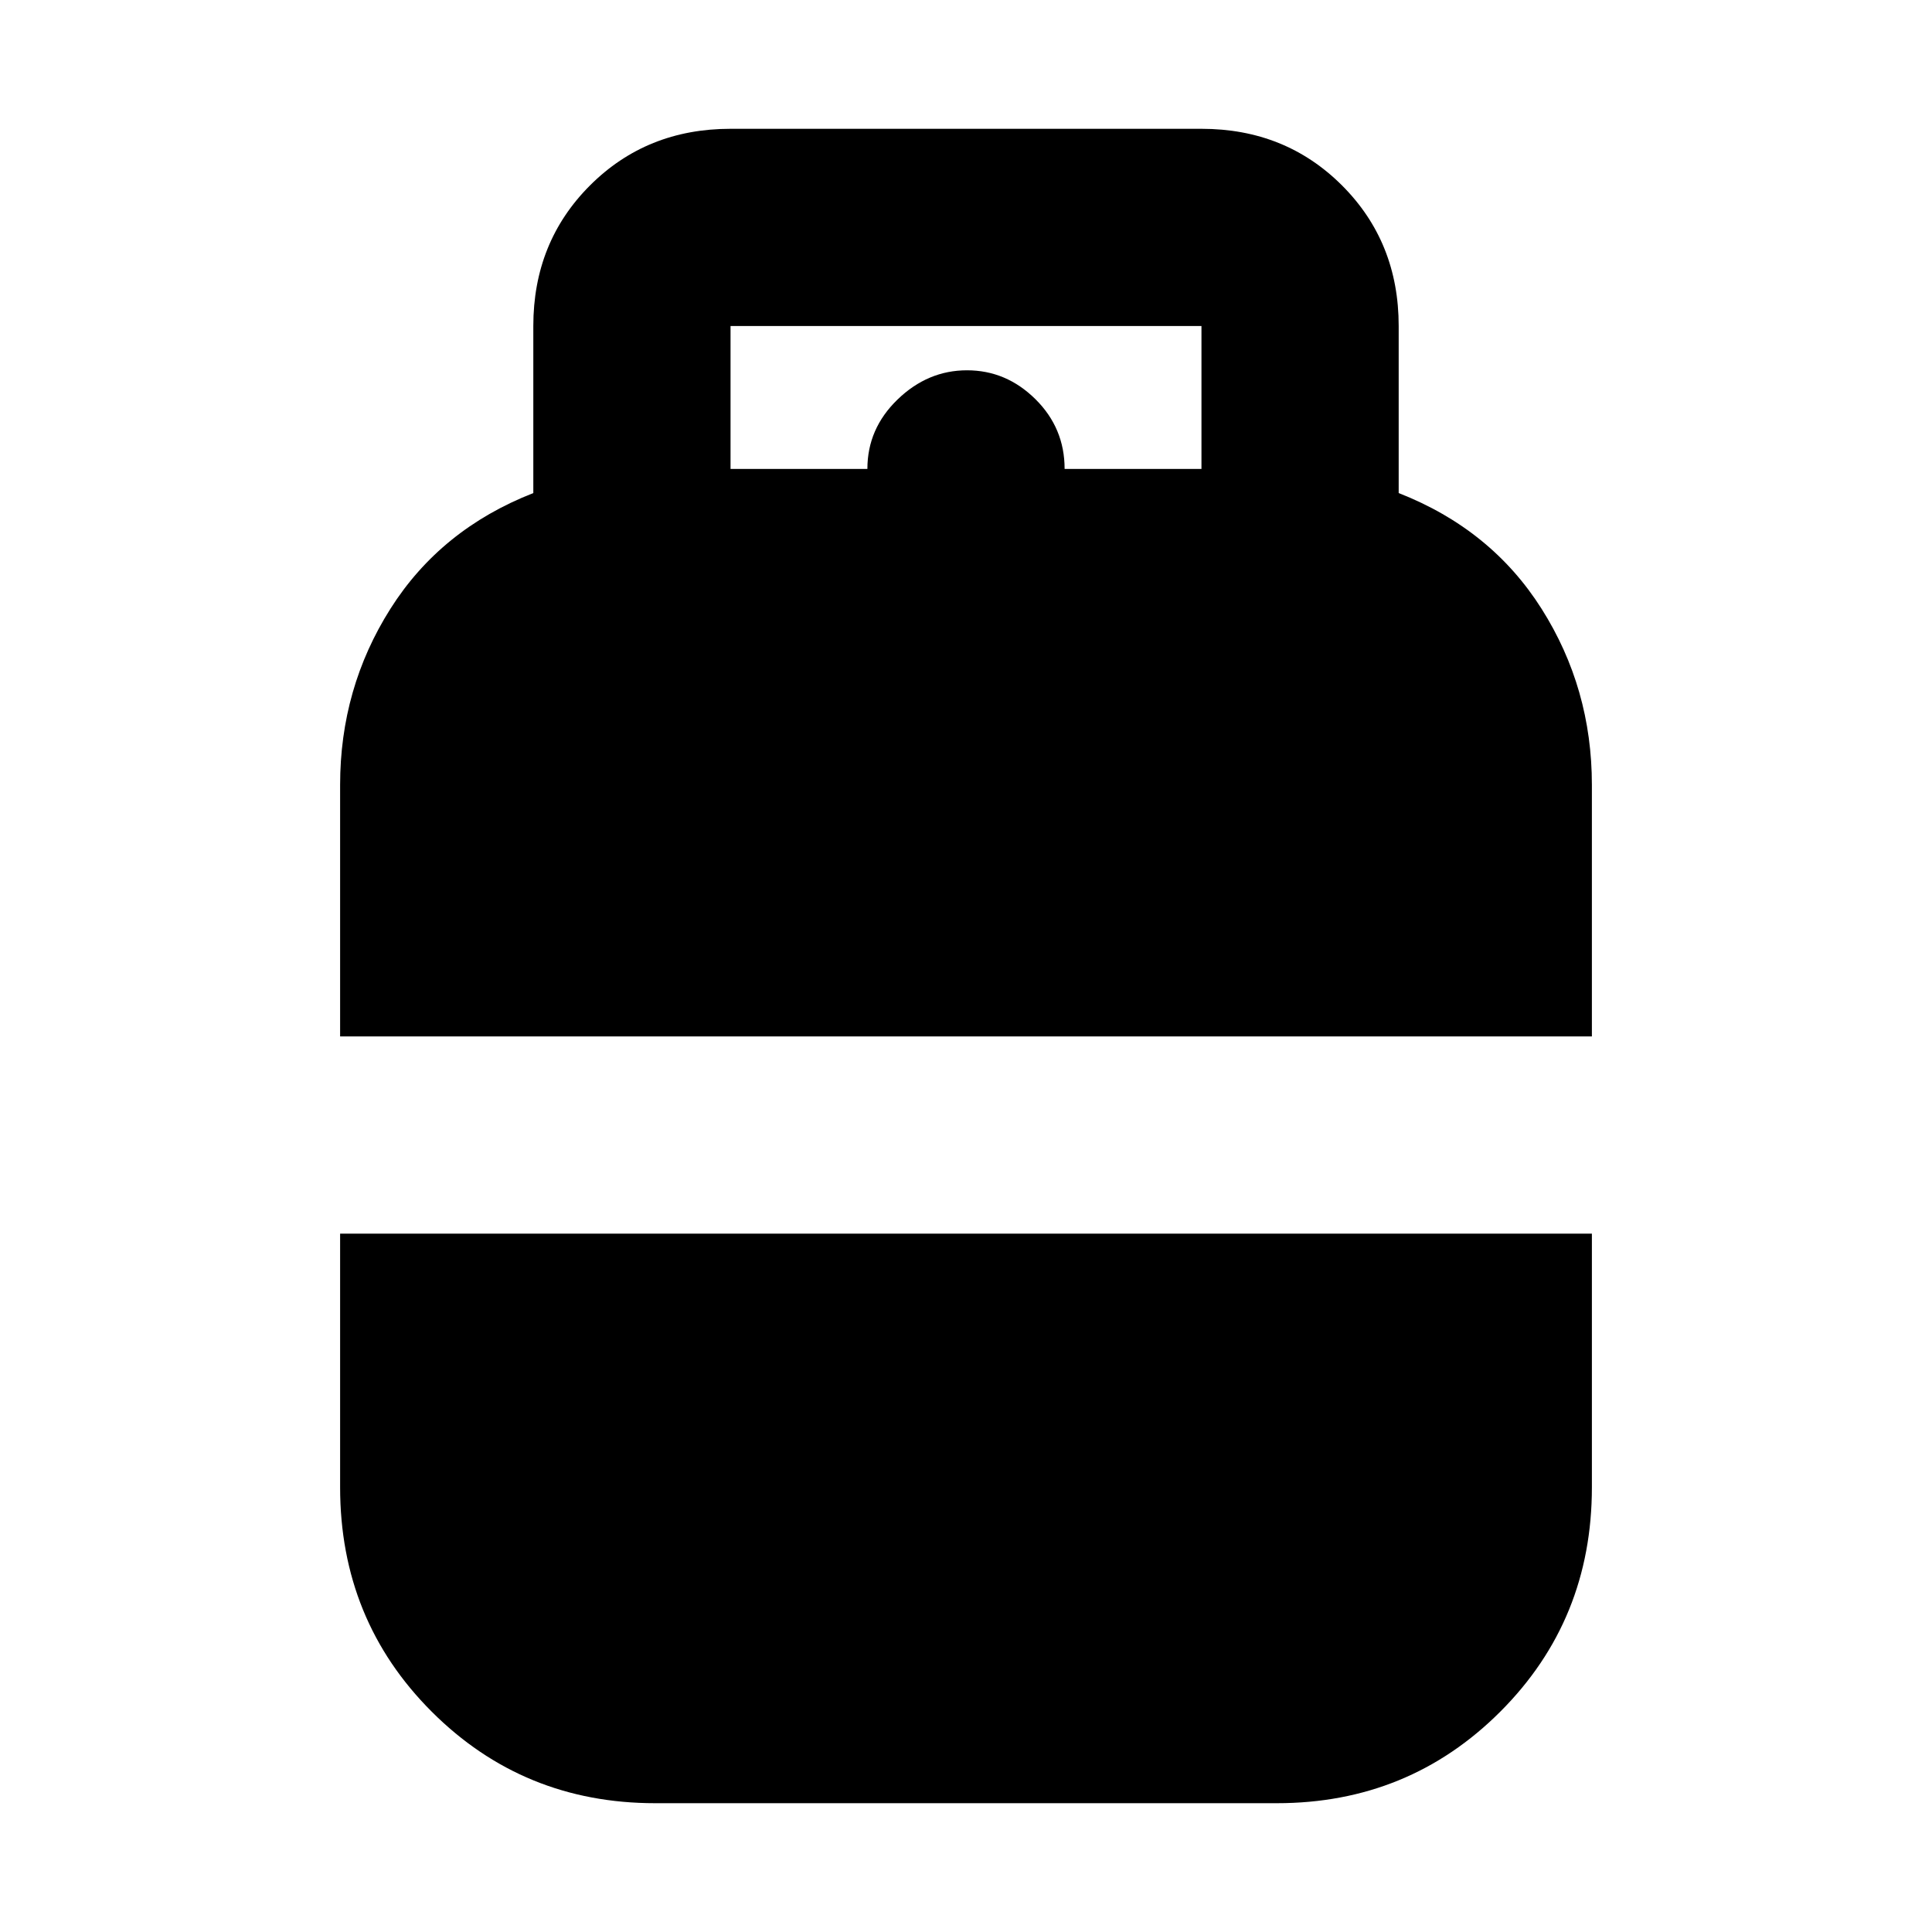 <svg xmlns="http://www.w3.org/2000/svg" height="20" viewBox="0 -960 960 960" width="20"><path d="M169-445v-125q0-48 25-87.5t71-57.5v-83q0-41.7 28.15-69.85Q321.3-896 363-896h234q41.7 0 69.85 28.15Q695-839.7 695-798v83q46 18 71 57.5t25 87.5v125H169ZM325.58-64Q260-64 214.5-109.5T169-221v-126h622v126q0 66-45.5 111.5T634.42-64H325.58ZM363-727h68q0-20 15-34.5t34.5-14.5q19.5 0 34 14.35T529-727h68v-71H363v71Z"/></svg>